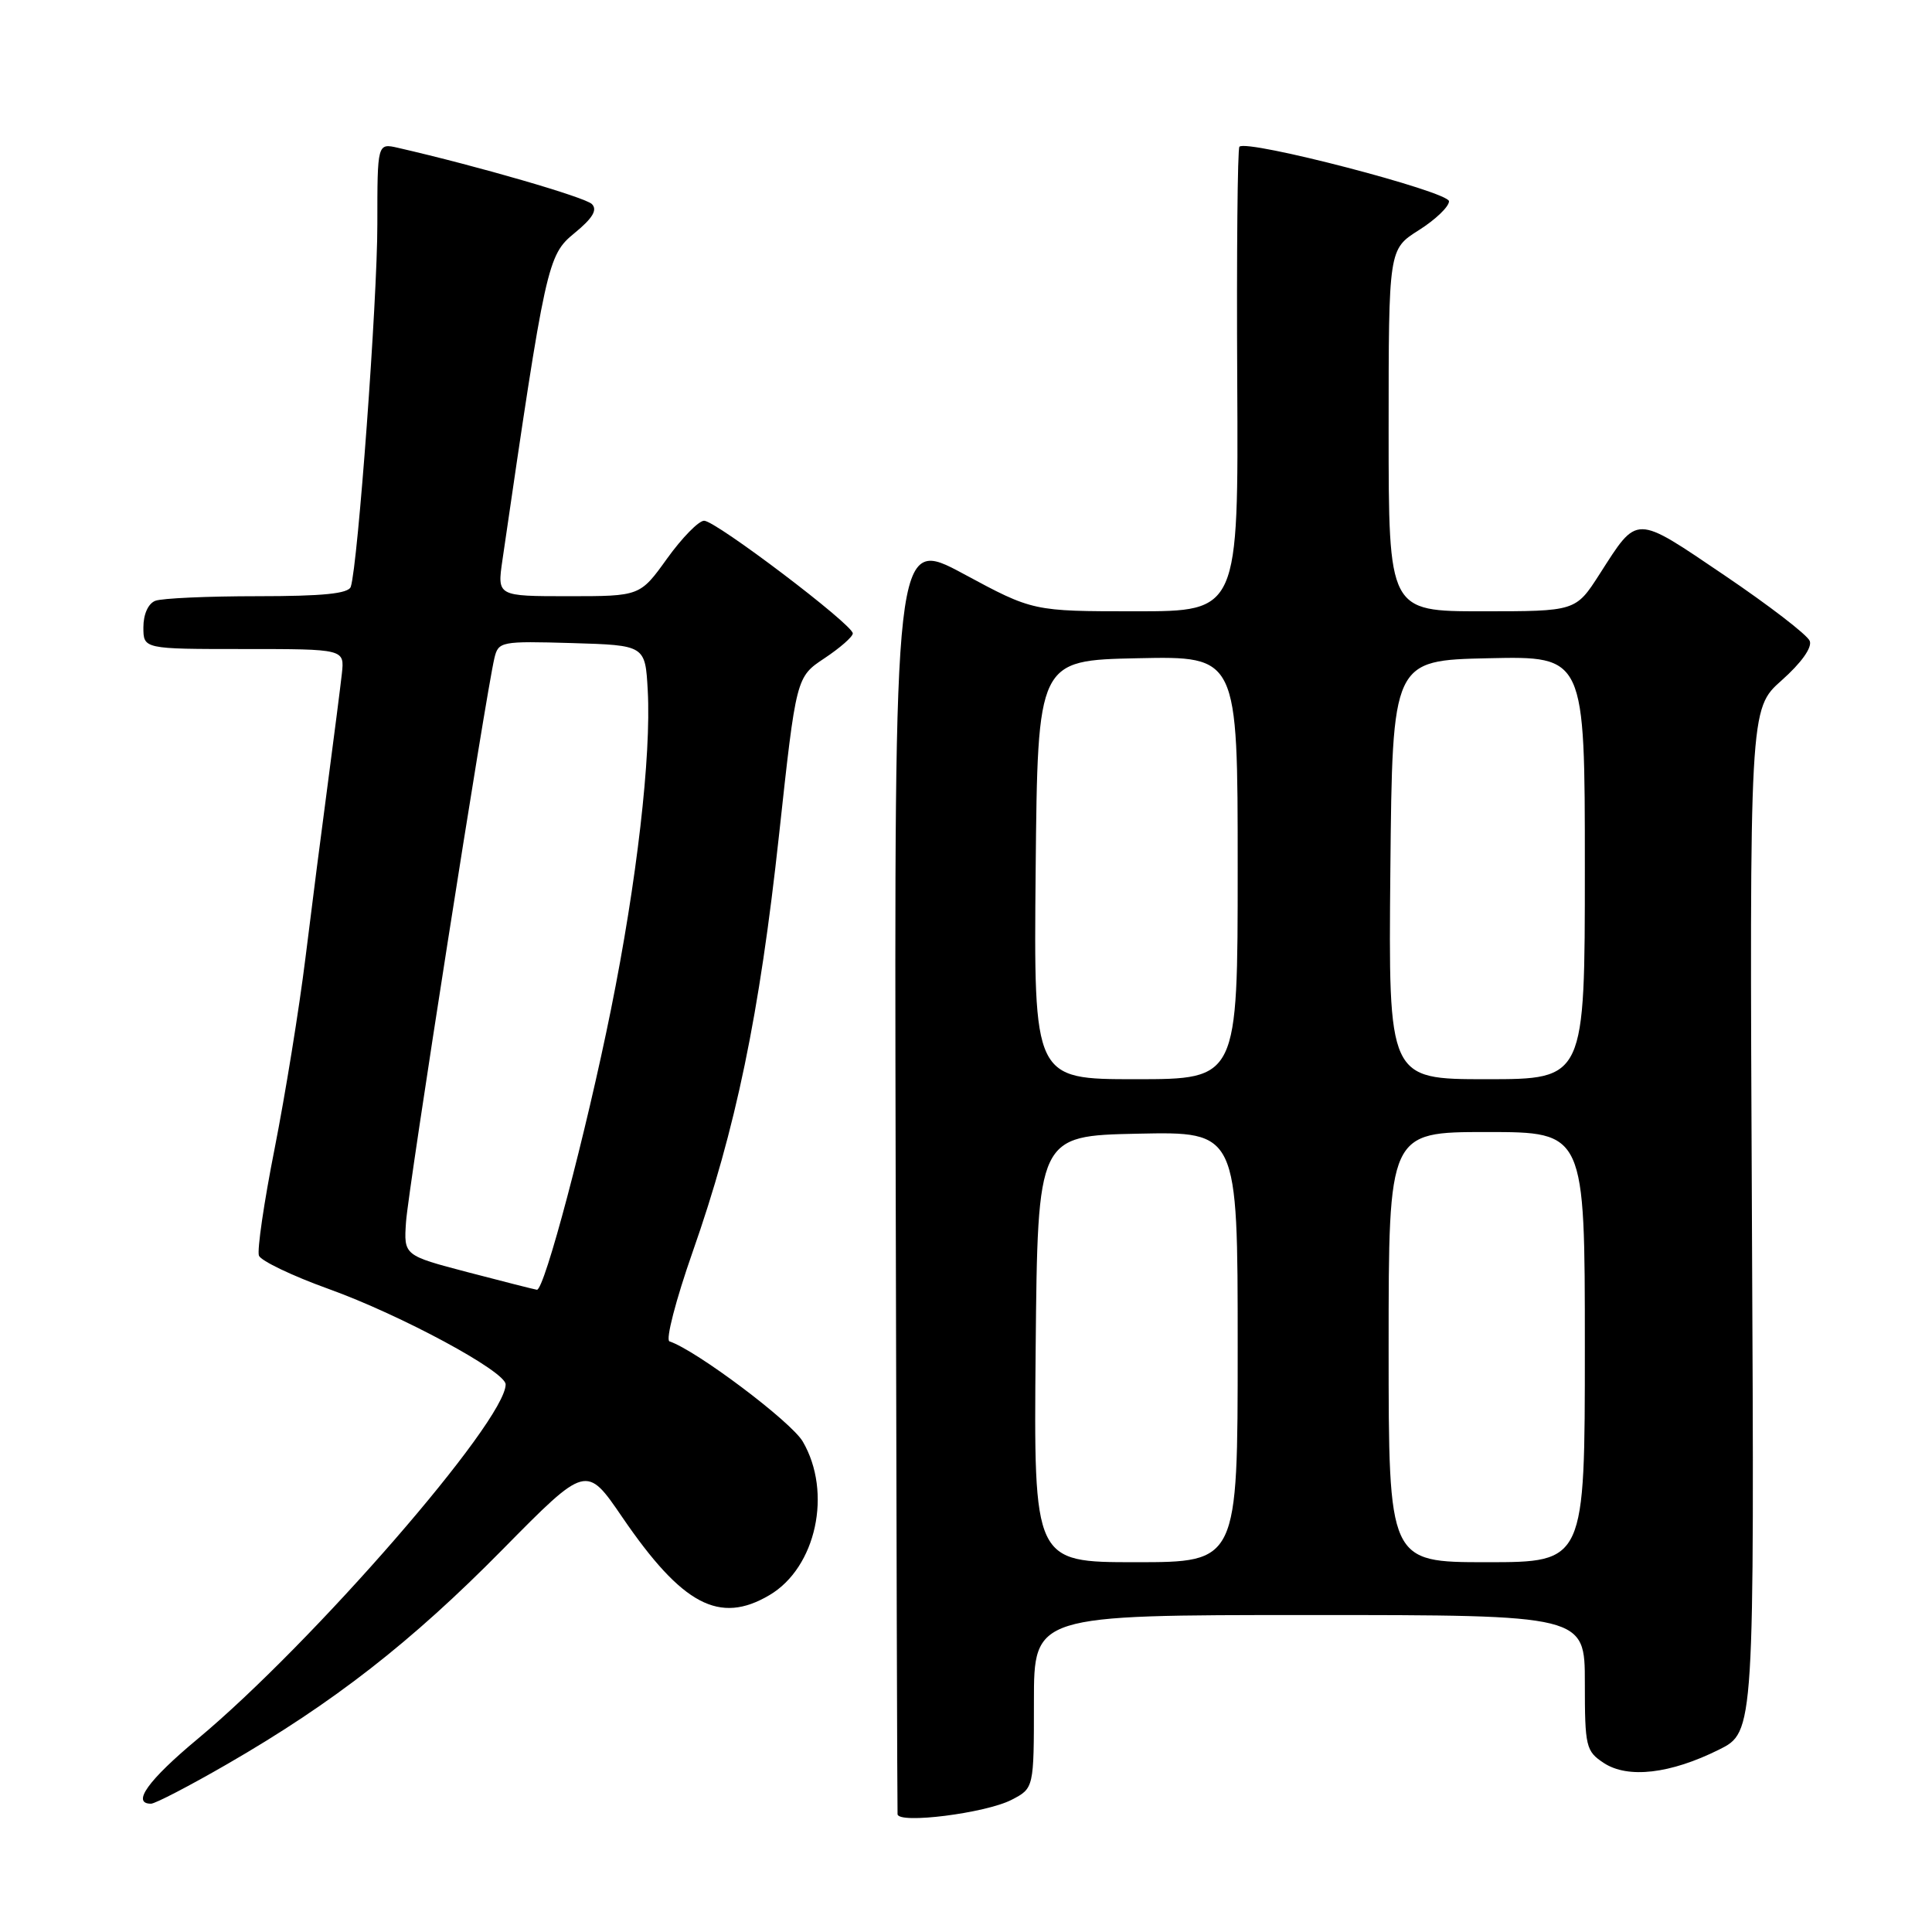 <?xml version="1.0" encoding="UTF-8" standalone="no"?>
<!DOCTYPE svg PUBLIC "-//W3C//DTD SVG 1.1//EN" "http://www.w3.org/Graphics/SVG/1.1/DTD/svg11.dtd" >
<svg xmlns="http://www.w3.org/2000/svg" xmlns:xlink="http://www.w3.org/1999/xlink" version="1.1" viewBox="0 0 256 256">
 <g >
 <path fill="currentColor"
d=" M 134.03 238.49 C 137.00 236.95 137.00 236.95 137.00 225.47 C 137.00 214.00 137.00 214.00 173.50 214.00 C 210.00 214.00 210.00 214.00 210.00 222.98 C 210.00 231.47 210.14 232.04 212.52 233.61 C 215.71 235.70 221.32 235.05 227.77 231.84 C 232.47 229.50 232.47 229.50 232.14 161.72 C 231.82 93.93 231.82 93.93 236.08 90.15 C 238.67 87.85 240.14 85.80 239.80 84.93 C 239.50 84.14 234.41 80.23 228.50 76.23 C 216.49 68.11 217.06 68.12 211.95 76.08 C 208.79 81.00 208.79 81.00 196.40 81.00 C 184.00 81.00 184.00 81.00 184.00 57.01 C 184.00 33.03 184.00 33.03 188.00 30.50 C 190.20 29.11 192.00 27.39 192.00 26.67 C 192.00 25.40 165.24 18.43 164.23 19.44 C 163.98 19.68 163.85 33.64 163.94 50.44 C 164.10 81.00 164.10 81.00 150.49 81.00 C 136.87 81.00 136.87 81.00 127.69 76.05 C 118.50 71.10 118.50 71.10 118.68 155.30 C 118.78 201.61 118.89 239.90 118.93 240.39 C 119.03 241.72 130.59 240.26 134.03 238.49 Z  M 30.11 233.75 C 44.21 225.61 54.52 217.57 66.59 205.32 C 77.69 194.06 77.69 194.06 82.45 201.03 C 90.41 212.68 95.33 215.28 101.96 211.36 C 108.15 207.71 110.31 197.75 106.37 191.01 C 104.83 188.37 92.24 178.91 88.71 177.74 C 88.17 177.56 89.55 172.25 91.76 165.94 C 97.51 149.56 100.63 134.52 103.23 110.60 C 105.50 89.71 105.50 89.71 109.25 87.22 C 111.31 85.85 113.00 84.37 113.00 83.93 C 113.00 82.76 94.84 69.00 93.30 69.00 C 92.58 69.00 90.38 71.25 88.40 74.00 C 84.81 79.00 84.81 79.00 75.34 79.00 C 65.88 79.00 65.88 79.00 66.57 74.25 C 72.31 34.89 72.54 33.82 76.12 30.89 C 78.54 28.91 79.19 27.81 78.43 27.04 C 77.53 26.14 63.31 22.01 52.75 19.59 C 50.00 18.96 50.00 18.96 50.00 29.73 C 50.01 39.70 47.42 74.90 46.48 77.75 C 46.18 78.66 42.78 79.00 34.11 79.00 C 27.54 79.00 21.45 79.27 20.58 79.61 C 19.64 79.97 19.00 81.39 19.00 83.11 C 19.00 86.00 19.00 86.00 32.33 86.00 C 45.65 86.00 45.65 86.00 45.30 89.25 C 45.10 91.04 44.28 97.45 43.48 103.50 C 42.67 109.55 41.32 120.07 40.48 126.88 C 39.64 133.69 37.79 145.08 36.39 152.19 C 34.98 159.30 34.05 165.68 34.31 166.38 C 34.58 167.07 38.73 169.06 43.54 170.79 C 53.12 174.24 67.00 181.72 67.00 183.44 C 67.00 188.30 41.44 217.72 26.15 230.45 C 19.63 235.88 17.39 239.00 20.01 239.00 C 20.56 239.00 25.11 236.64 30.11 233.75 Z  M 137.23 178.75 C 137.50 150.50 137.50 150.50 150.75 150.22 C 164.00 149.94 164.00 149.94 164.00 178.47 C 164.00 207.00 164.00 207.00 150.48 207.00 C 136.97 207.00 136.97 207.00 137.23 178.75 Z  M 184.00 178.50 C 184.00 150.00 184.00 150.00 197.00 150.00 C 210.00 150.00 210.00 150.00 210.00 178.50 C 210.00 207.00 210.00 207.00 197.00 207.00 C 184.00 207.00 184.00 207.00 184.00 178.50 Z  M 137.23 115.25 C 137.50 87.50 137.50 87.50 150.75 87.22 C 164.00 86.94 164.00 86.94 164.00 114.97 C 164.00 143.00 164.00 143.00 150.48 143.00 C 136.97 143.00 136.97 143.00 137.23 115.25 Z  M 184.23 115.25 C 184.50 87.50 184.50 87.50 197.25 87.22 C 210.00 86.94 210.00 86.94 210.00 114.97 C 210.00 143.00 210.00 143.00 196.98 143.00 C 183.97 143.00 183.97 143.00 184.23 115.25 Z  M 62.00 168.58 C 53.50 166.35 53.50 166.35 53.80 161.92 C 54.08 157.66 64.39 91.87 65.51 87.21 C 66.04 85.00 66.37 84.94 75.78 85.21 C 85.50 85.50 85.50 85.50 85.83 91.50 C 86.30 100.17 84.38 116.81 80.96 133.75 C 77.66 150.12 72.12 171.05 71.14 170.90 C 70.79 170.85 66.67 169.80 62.00 168.58 Z "/>
</g>
</svg>